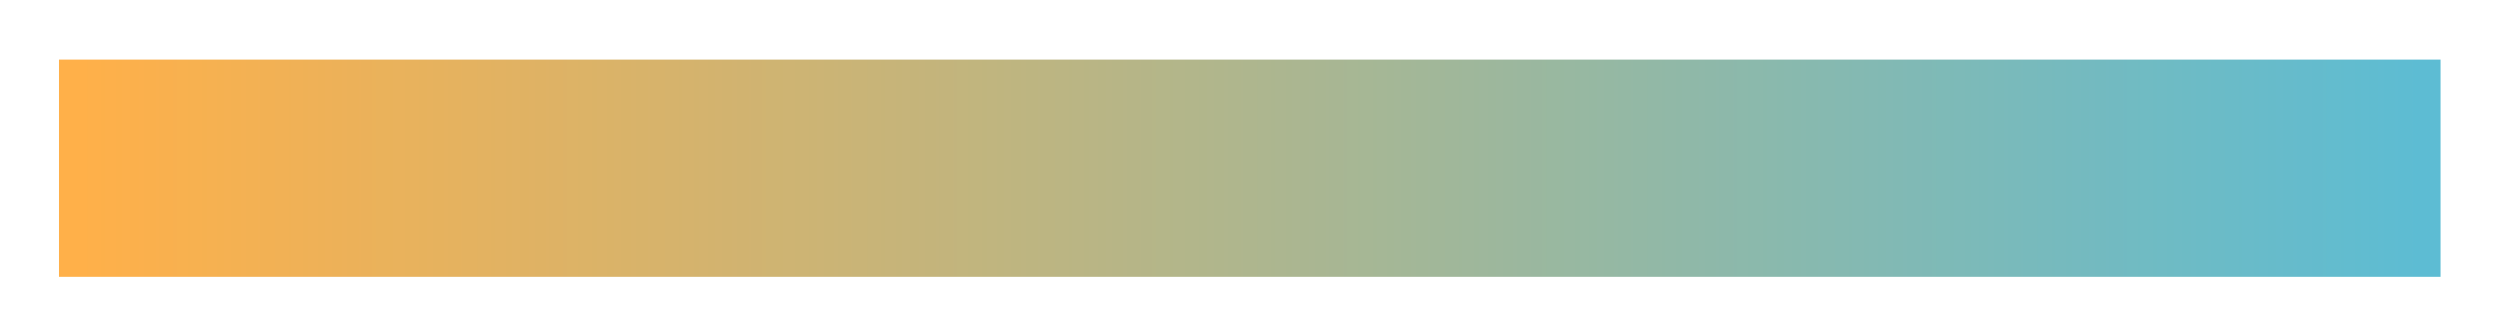 <?xml version="1.0" encoding="UTF-8" standalone="no"?>
<!DOCTYPE svg PUBLIC "-//W3C//DTD SVG 1.1//EN" "http://www.w3.org/Graphics/SVG/1.1/DTD/svg11.dtd">
<svg width="100%" height="100%" viewBox="0 0 1844 248" version="1.1" xmlns="http://www.w3.org/2000/svg" xmlns:xlink="http://www.w3.org/1999/xlink" xml:space="preserve" xmlns:serif="http://www.serif.com/" style="fill-rule:evenodd;clip-rule:evenodd;stroke-linejoin:round;stroke-miterlimit:2;">
    <g transform="matrix(1,0,0,1,-2799,-10078)">
        <g id="Artboard6" transform="matrix(1.072,0,0,1,-331.975,-0.037)">
            <rect x="2961.27" y="10122" width="1638.66" height="160.224" style="fill:url(#_Linear1);"/>
        </g>
    </g>
    <defs>
        <linearGradient id="_Linear1" x1="0" y1="0" x2="1" y2="0" gradientUnits="userSpaceOnUse" gradientTransform="matrix(1638.66,0,0,160.224,2961.27,10202.1)"><stop offset="0" style="stop-color:rgb(255,176,73);stop-opacity:1"/><stop offset="1" style="stop-color:rgb(93,188,211);stop-opacity:1"/></linearGradient>
    </defs>
</svg>
